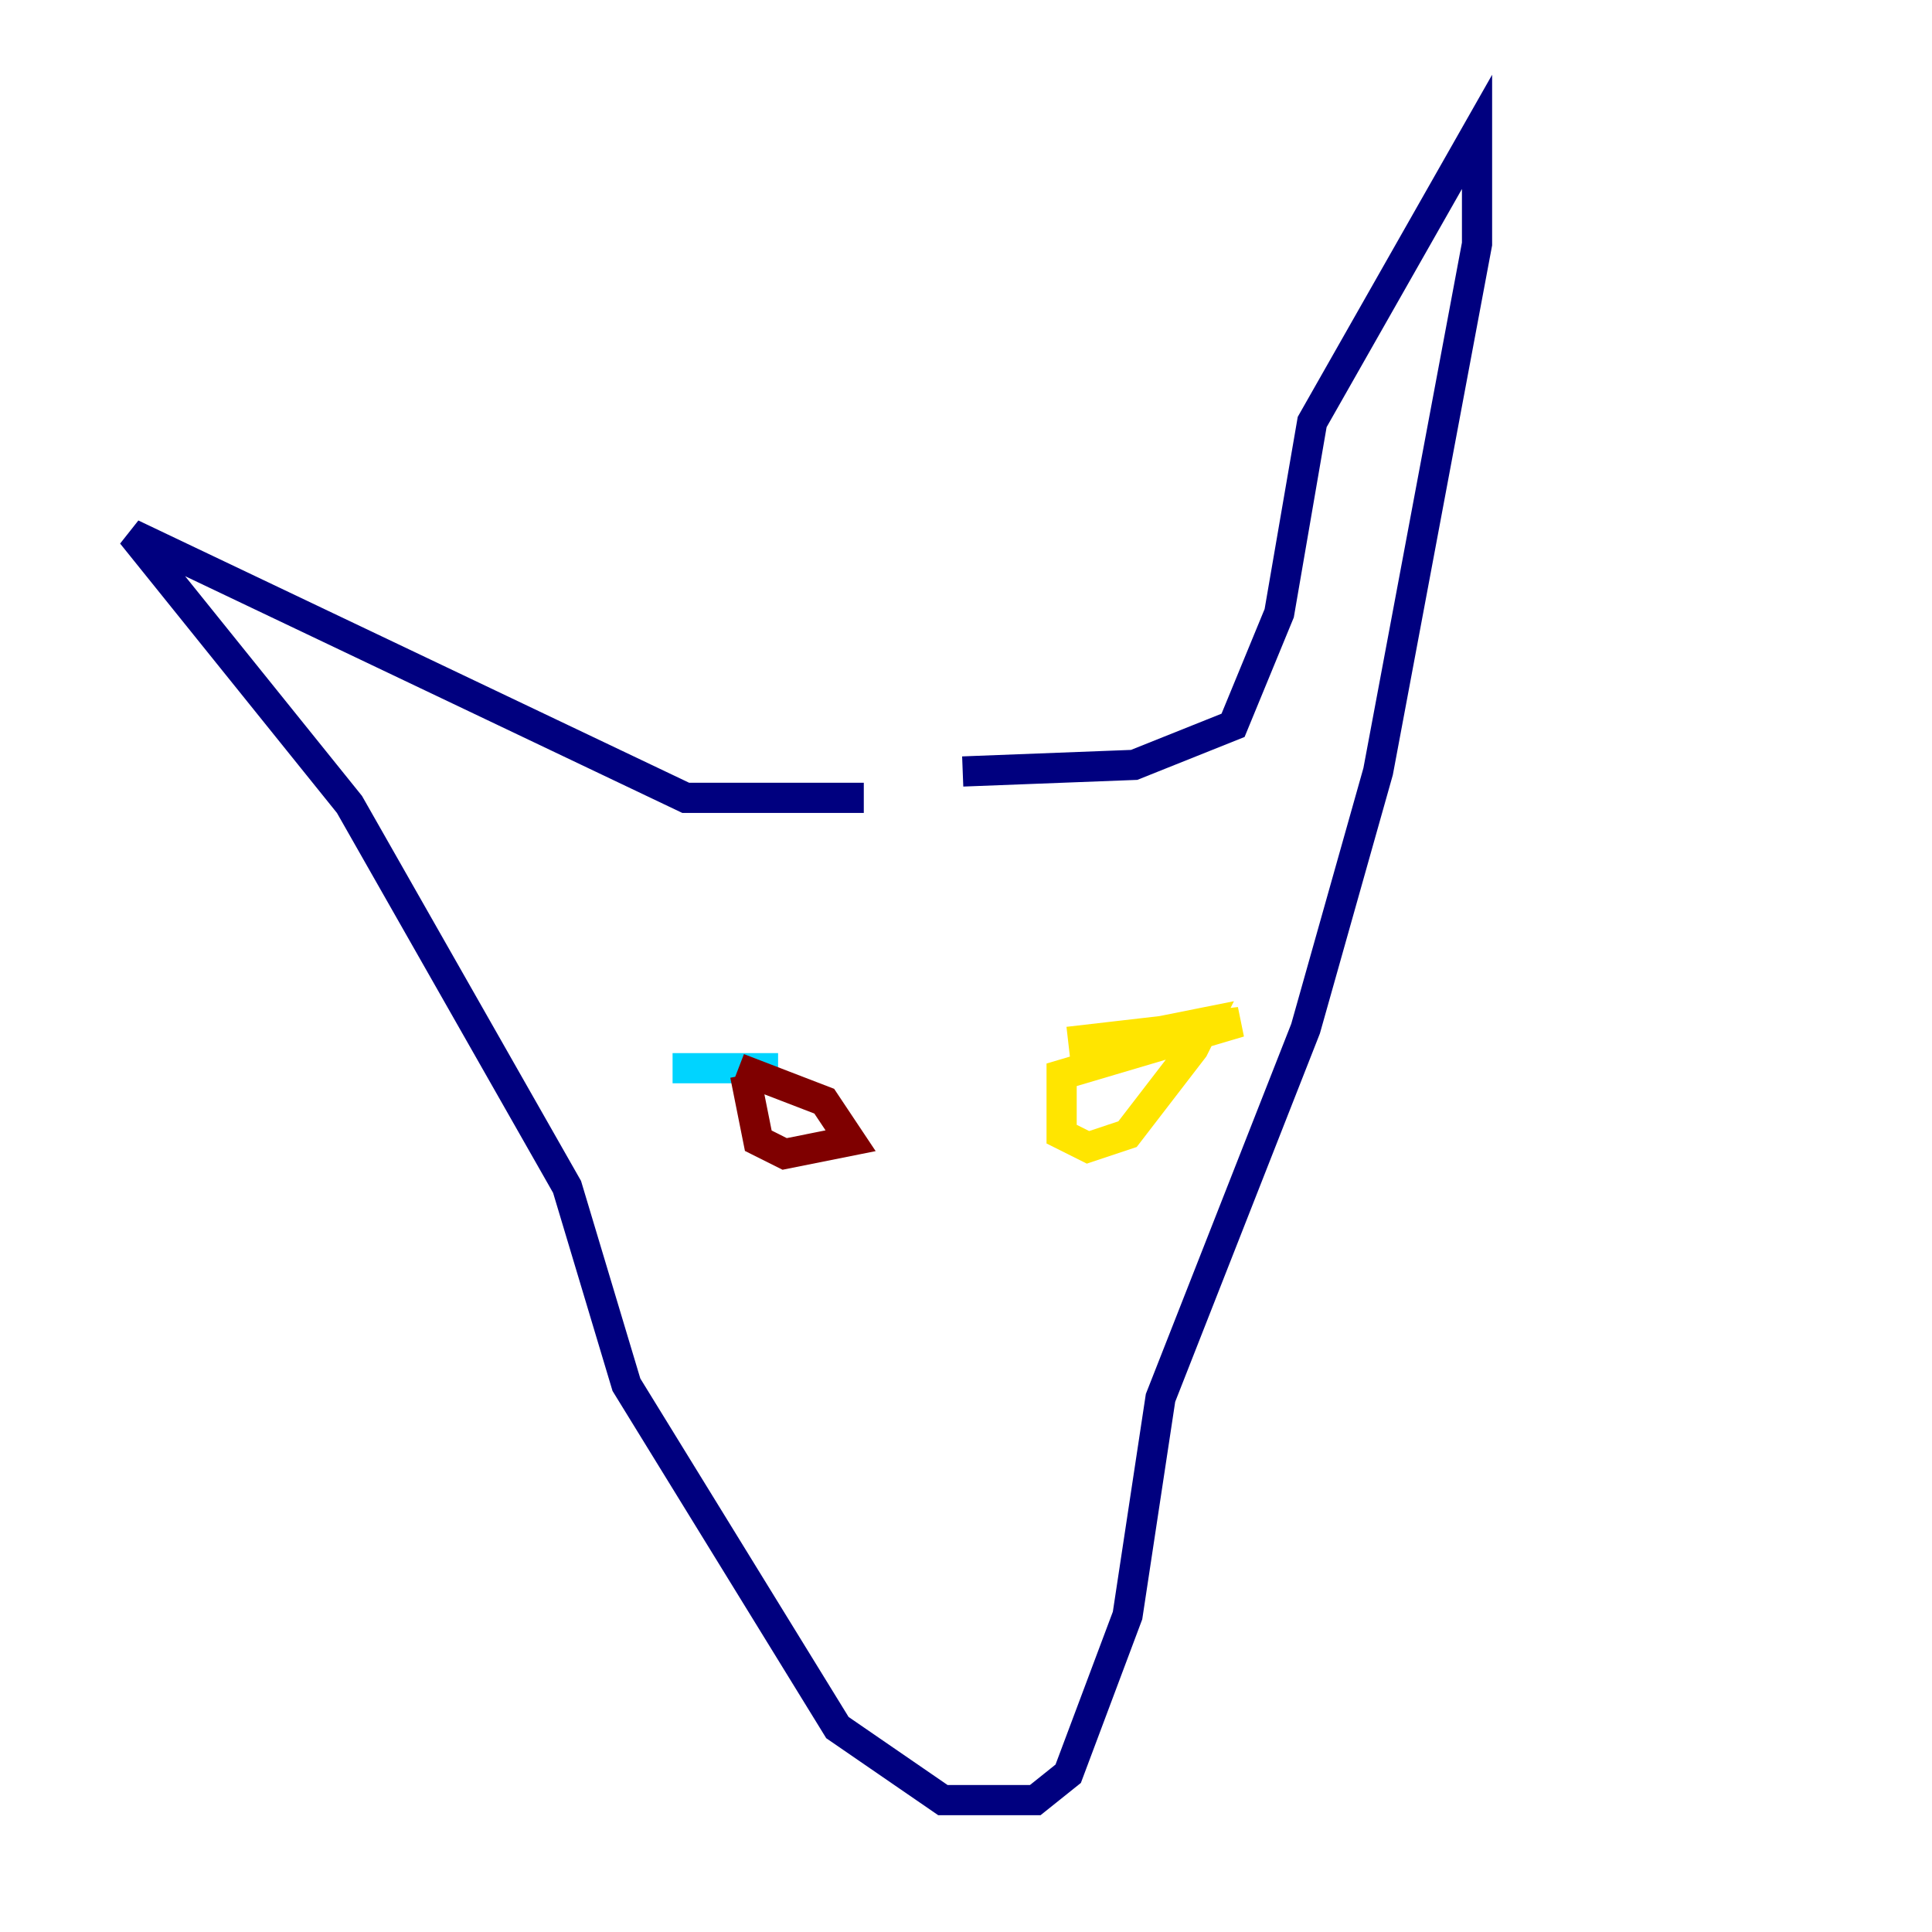 <?xml version="1.0" encoding="utf-8" ?>
<svg baseProfile="tiny" height="128" version="1.2" viewBox="0,0,128,128" width="128" xmlns="http://www.w3.org/2000/svg" xmlns:ev="http://www.w3.org/2001/xml-events" xmlns:xlink="http://www.w3.org/1999/xlink"><defs /><polyline fill="none" points="57.229,52.86 45.433,52.86 8.737,35.386 23.154,53.297 37.57,78.635 41.502,91.741 55.481,114.457 62.471,119.263 68.587,119.263 70.771,117.515 74.703,107.031 76.887,92.614 86.498,68.15 91.304,51.113 97.857,16.164 97.857,8.737 86.935,27.959 84.751,40.628 81.693,48.055 75.14,50.676 63.782,51.113" stroke="#00007f" stroke-width="2" /><polyline fill="none" points="44.56,70.771 51.55,70.771" stroke="#00d4ff" stroke-width="2" /><polyline fill="none" points="70.771,69.024 82.13,67.713 70.335,71.208 70.335,75.14 72.082,76.014 74.703,75.14 79.072,69.461 79.945,67.713 75.577,68.587" stroke="#ffe500" stroke-width="2" /><polyline fill="none" points="49.365,71.208 50.239,75.577 51.986,76.451 56.355,75.577 54.608,72.956 48.928,70.771" stroke="#7f0000" stroke-width="2" /></svg>